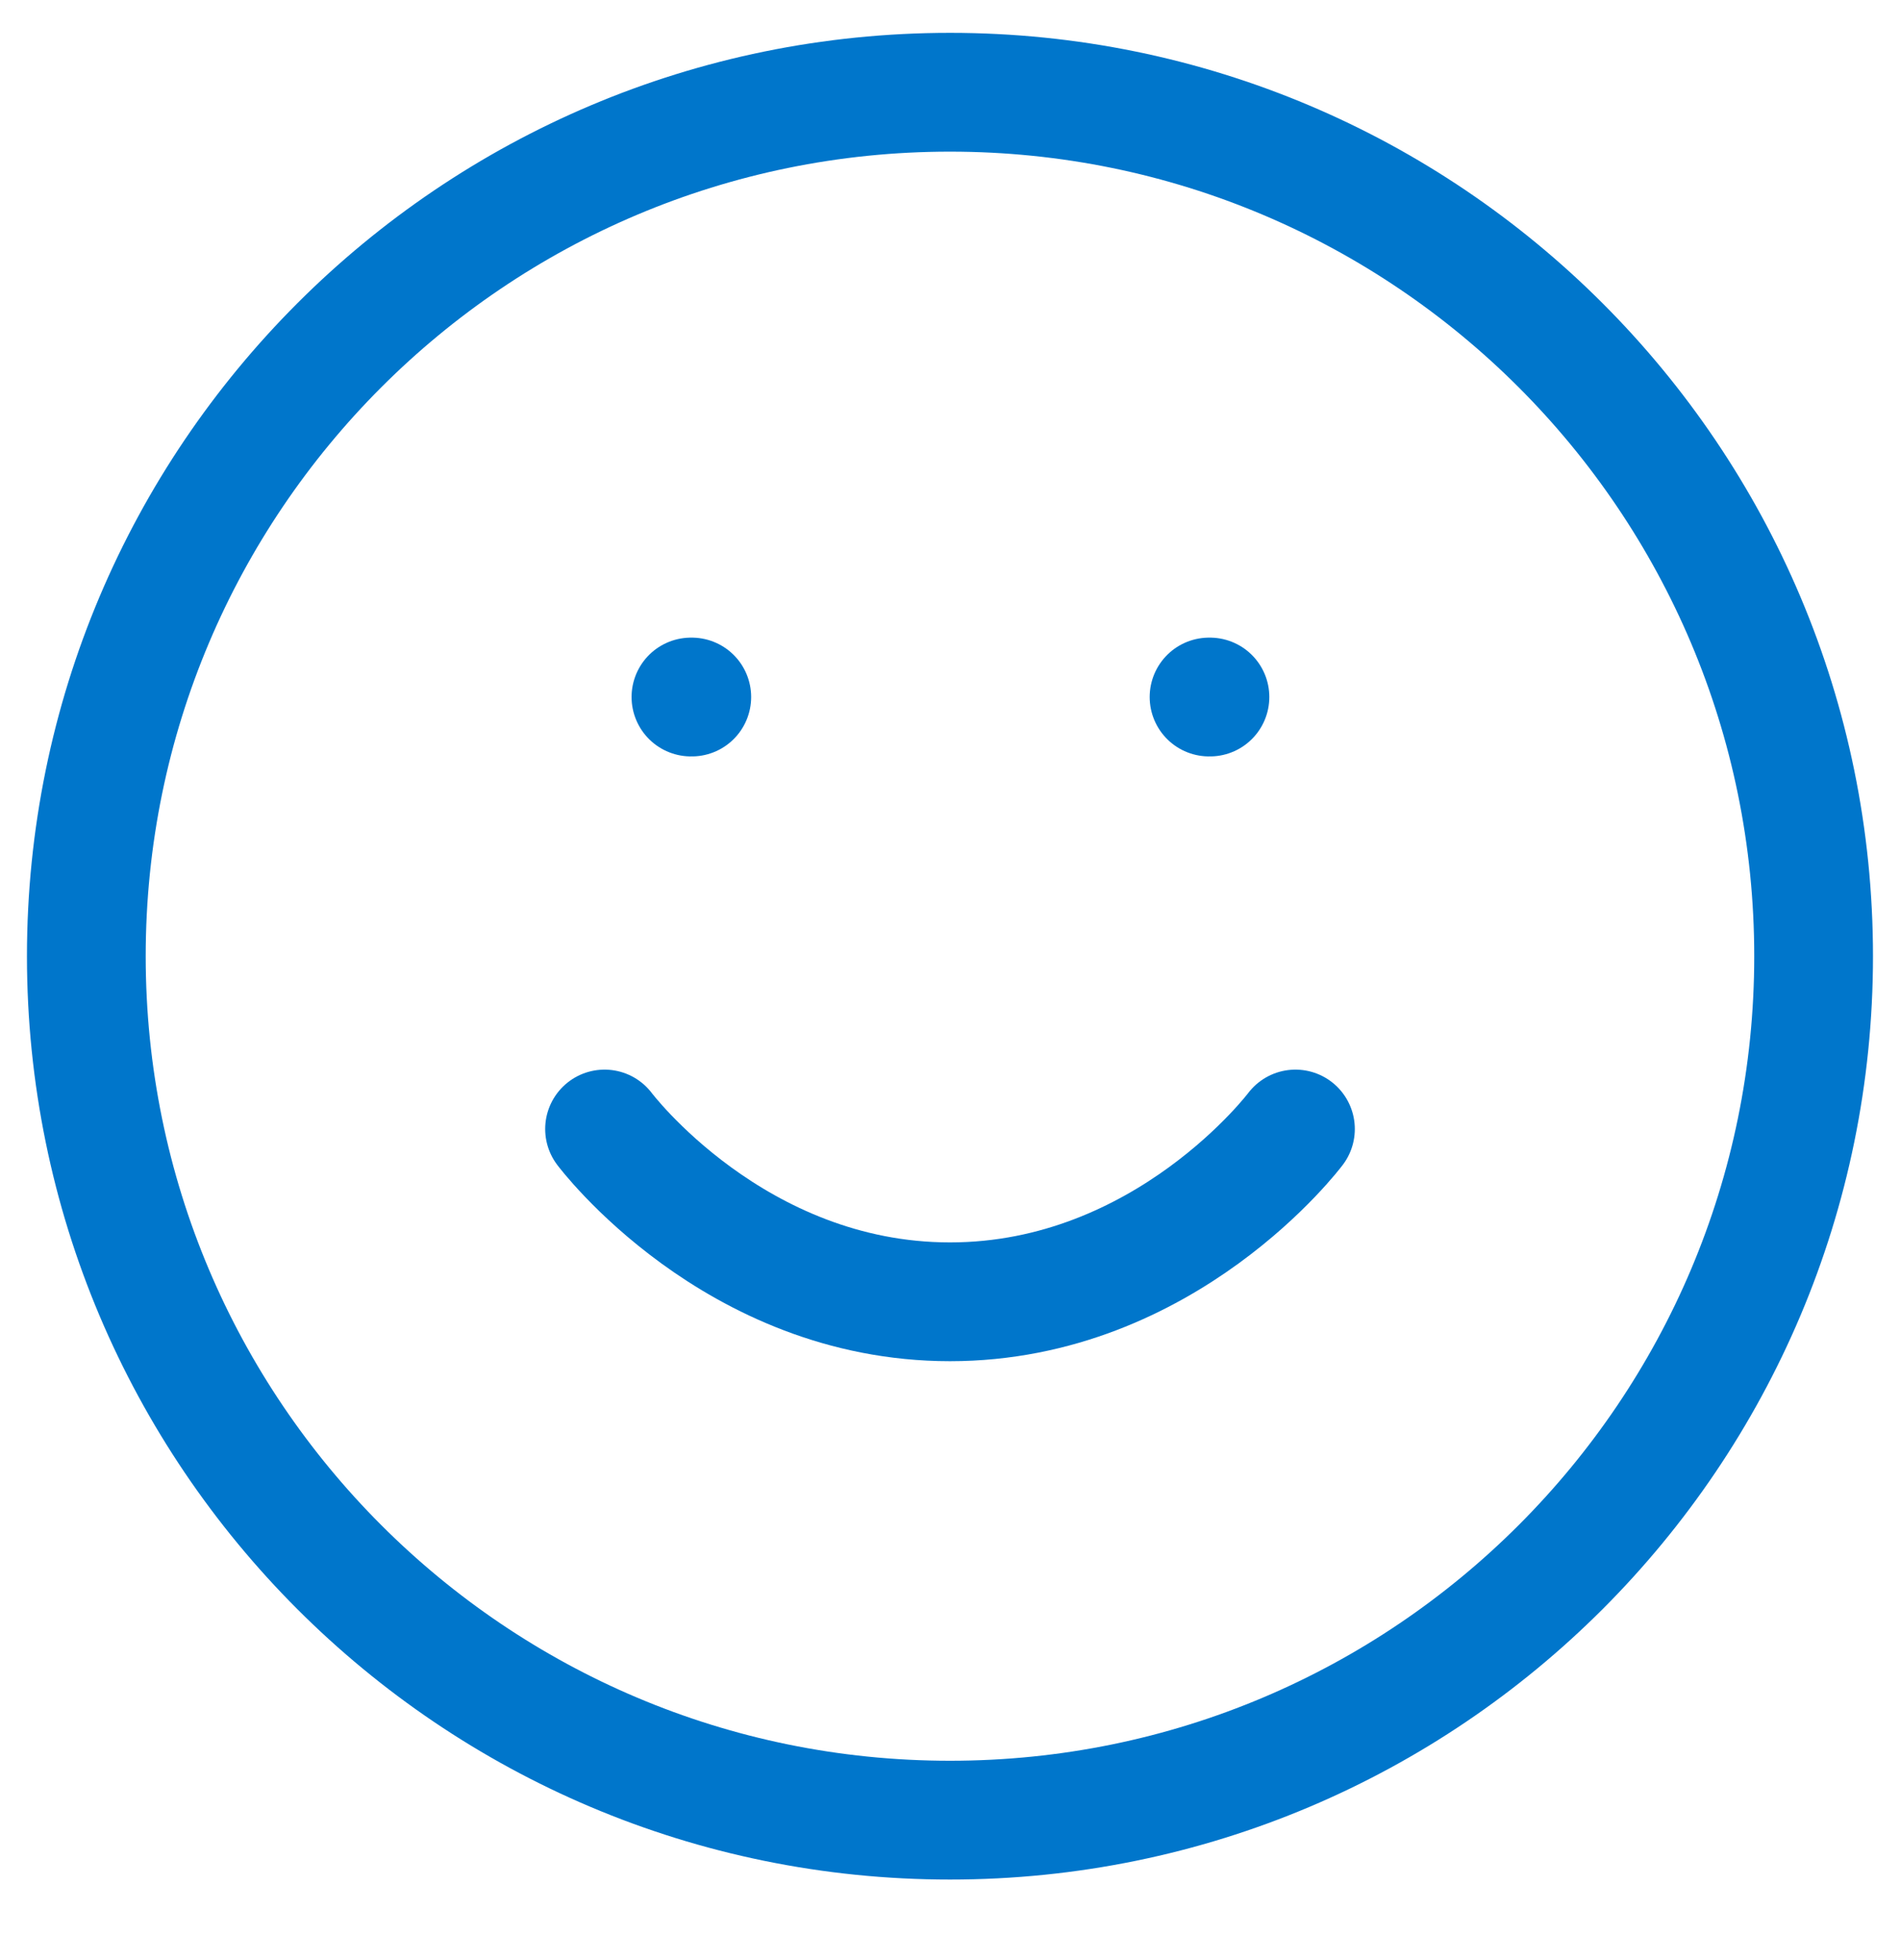 <svg width="32" height="33" viewBox="0 0 32 33" fill="none" xmlns="http://www.w3.org/2000/svg">
<g clip-path="url(#clip0)">
<path d="M16 30.644C24.033 30.644 30.545 24.132 30.545 16.099C30.545 8.066 24.033 1.553 16 1.553C7.966 1.553 1.454 8.066 1.454 16.099C1.454 24.132 7.966 30.644 16 30.644Z" stroke="#0076CB" stroke-width="2" stroke-linecap="round" stroke-linejoin="round"/>
<path d="M10.182 19.008C10.182 19.008 12.364 21.917 16 21.917C19.636 21.917 21.818 19.008 21.818 19.008" stroke="#0076CB" stroke-width="2" stroke-linecap="round" stroke-linejoin="round"/>
<path d="M11.637 11.735H11.651" stroke="#0076CB" stroke-width="2" stroke-linecap="round" stroke-linejoin="round"/>
<path d="M20.363 11.735H20.378" stroke="#0076CB" stroke-width="2" stroke-linecap="round" stroke-linejoin="round"/>
</g>
<defs>
<clipPath id="clip0">
<rect width="32" height="32" fill="white" transform="translate(0 0.099)"/>
</clipPath>
</defs>
</svg>
